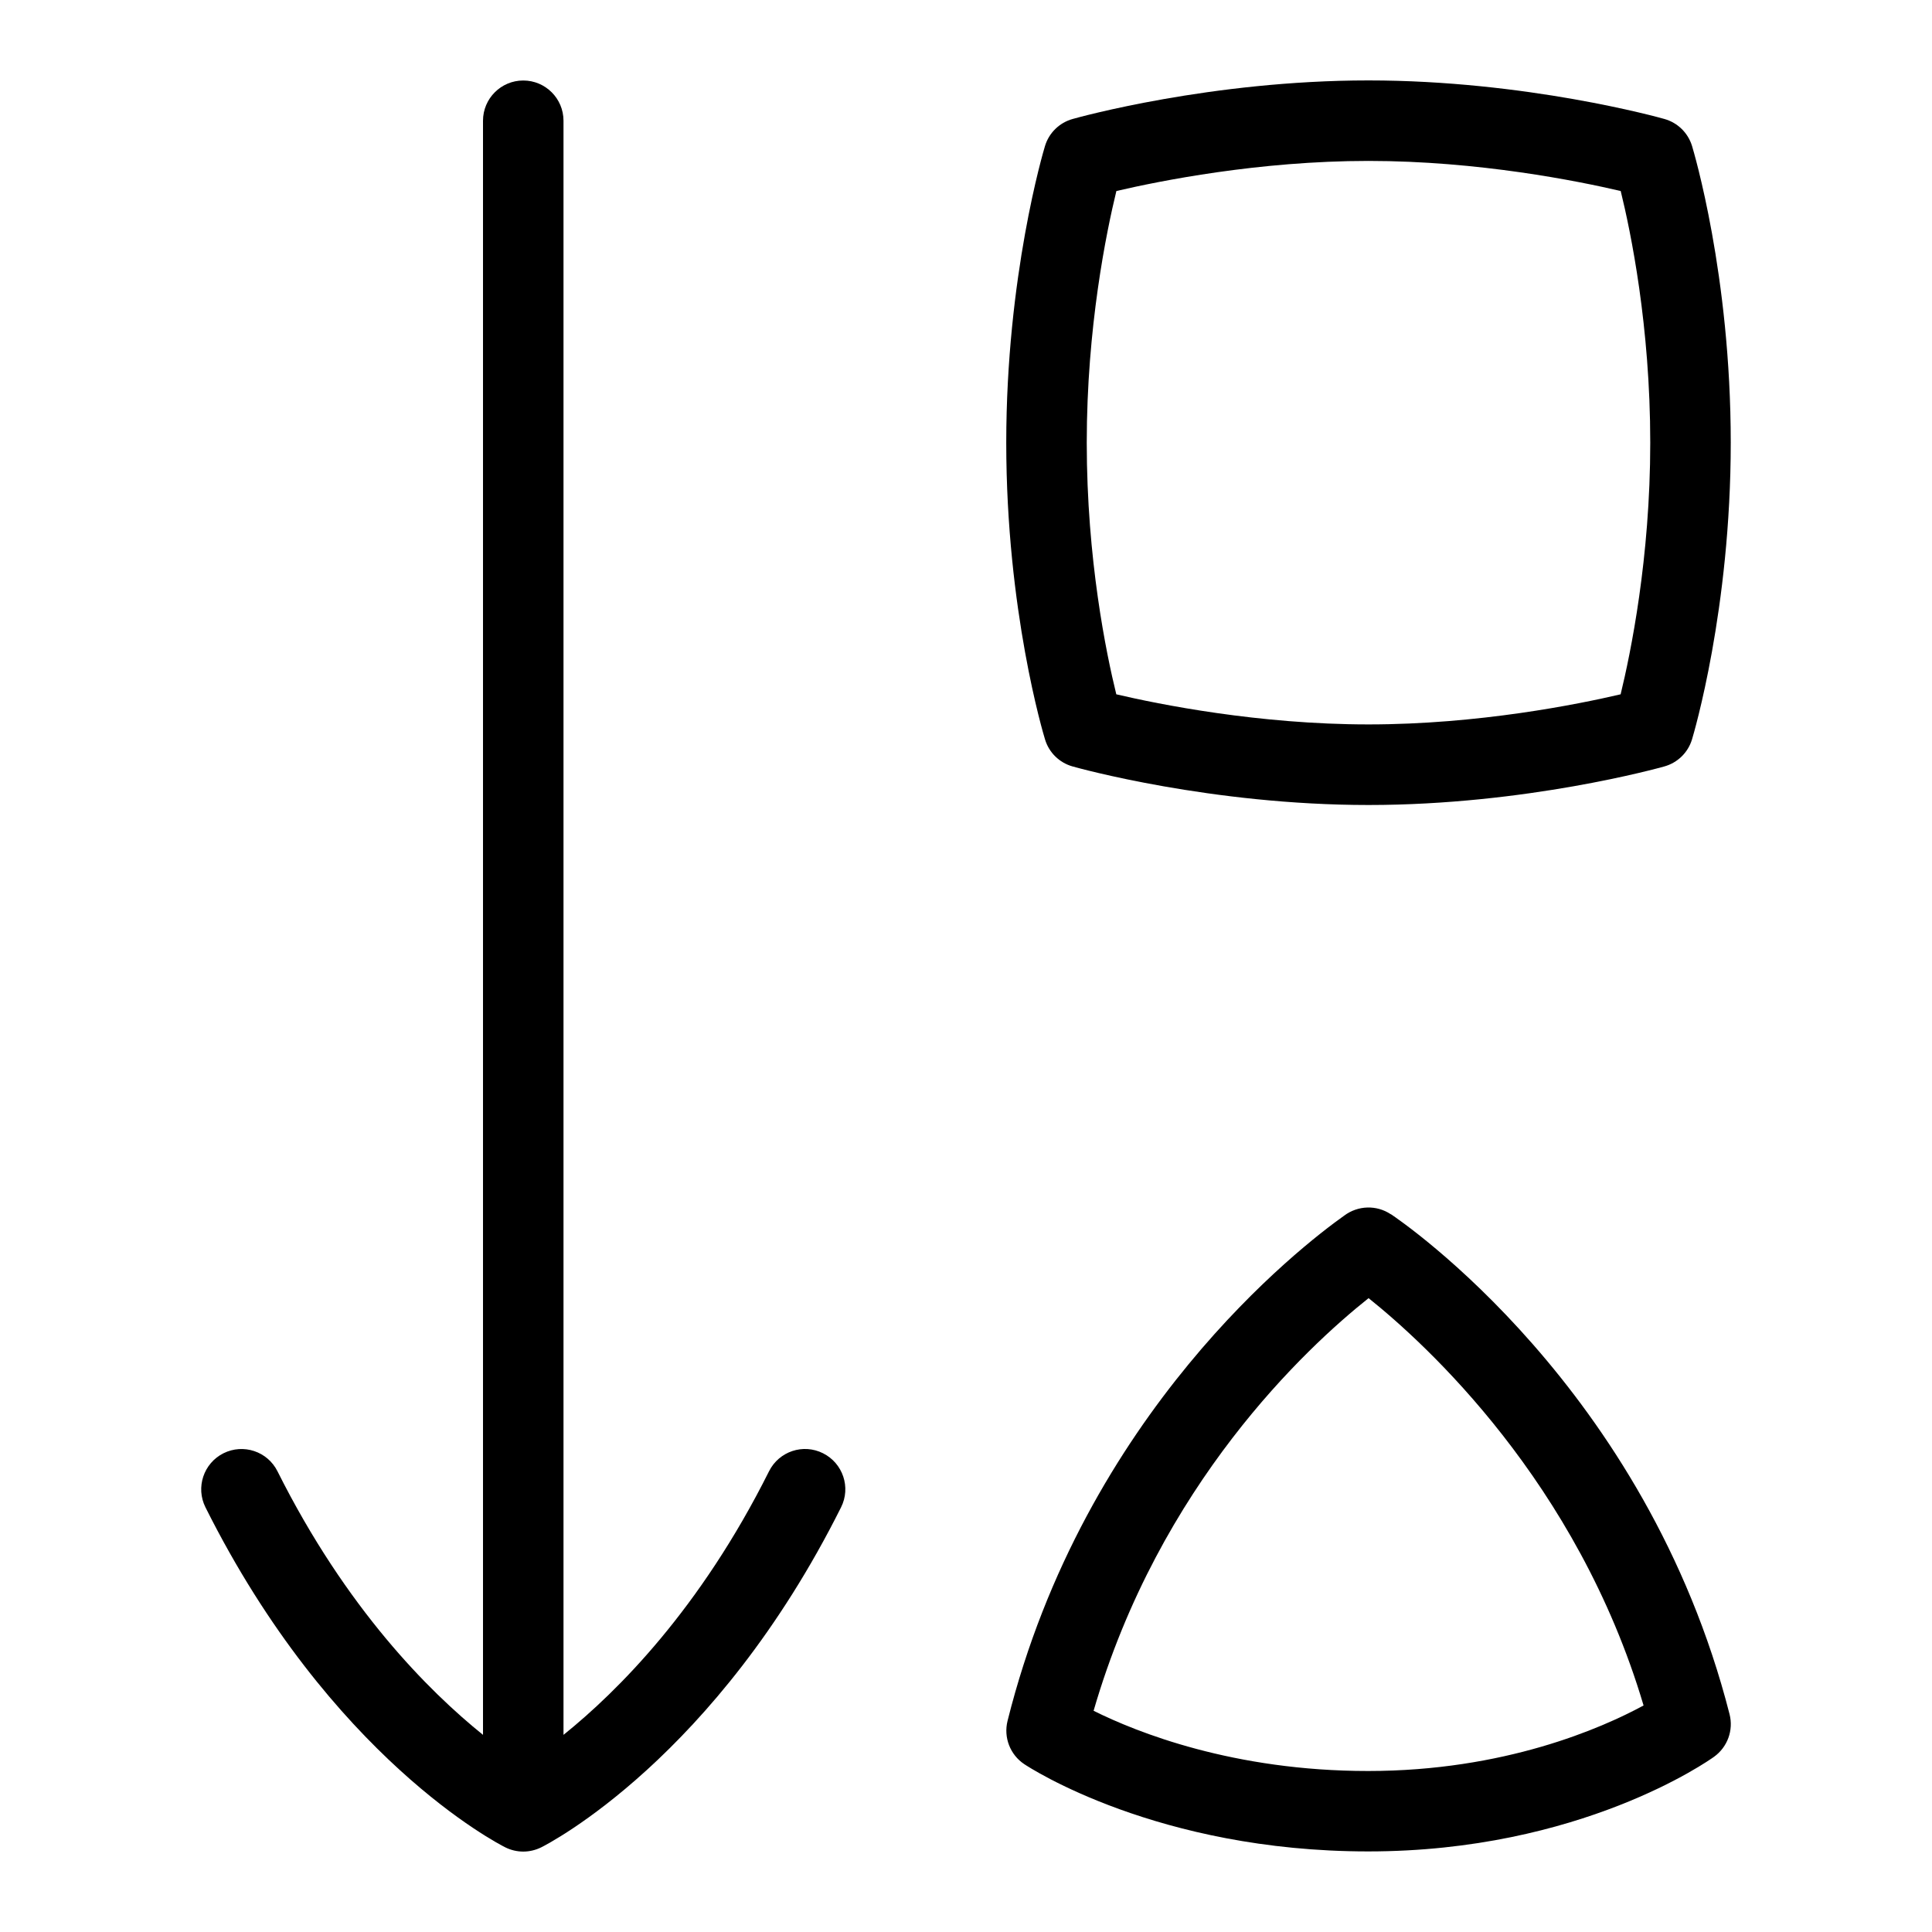 <svg id="Layer_1" viewBox="0 0 24 24" xmlns="http://www.w3.org/2000/svg" data-name="Layer 1"><path d="m10.224 18.053c-.247-.124-.547-.024-.671.224-.854 1.708-1.878 2.731-2.553 3.274v-20.051c0-.276-.224-.5-.5-.5s-.5.224-.5.5v20.051c-.674-.543-1.698-1.566-2.553-3.274-.124-.248-.424-.347-.671-.224-.247.124-.347.424-.224.671 1.557 3.113 3.636 4.18 3.724 4.224.07.035.147.053.224.053s.153-.018.224-.053c.088-.044 2.167-1.11 3.724-4.224.124-.247.023-.547-.224-.671z"/><path d="m17.277 15.084c-.177-.118-.408-.111-.579.017s0 0 0 0c-.53.376-3.226 2.449-4.182 6.277-.051.205.032.42.208.537.066.044 1.656 1.084 4.272 1.084 2.636 0 4.23-1.128 4.297-1.176.167-.121.243-.33.192-.529-1.035-4.058-4.078-6.125-4.207-6.211zm-.282 6.916c-1.674 0-2.876-.482-3.41-.748.817-2.815 2.642-4.51 3.416-5.126.71.568 2.592 2.283 3.416 5.06-.524.284-1.731.814-3.422.814z"/><path d="m13.324 9.521c.069.02 1.723.479 3.676.479s3.605-.459 3.675-.479c.165-.046.295-.173.344-.337.02-.065.481-1.617.481-3.685 0-2.085-.462-3.622-.481-3.686-.05-.163-.179-.289-.343-.335-.069-.02-1.723-.479-3.676-.479s-3.605.459-3.675.479c-.165.046-.295.173-.344.337-.02.065-.481 1.617-.481 3.685 0 2.085.462 3.622.482 3.686.049.163.178.289.342.335zm.544-7.148c.53-.124 1.768-.374 3.132-.374s2.604.25 3.133.374c.124.504.367 1.677.367 3.126 0 1.433-.244 2.617-.368 3.126-.53.124-1.768.374-3.132.374s-2.604-.25-3.133-.374c-.124-.504-.367-1.677-.367-3.126 0-1.433.244-2.617.368-3.126z"/></svg>
